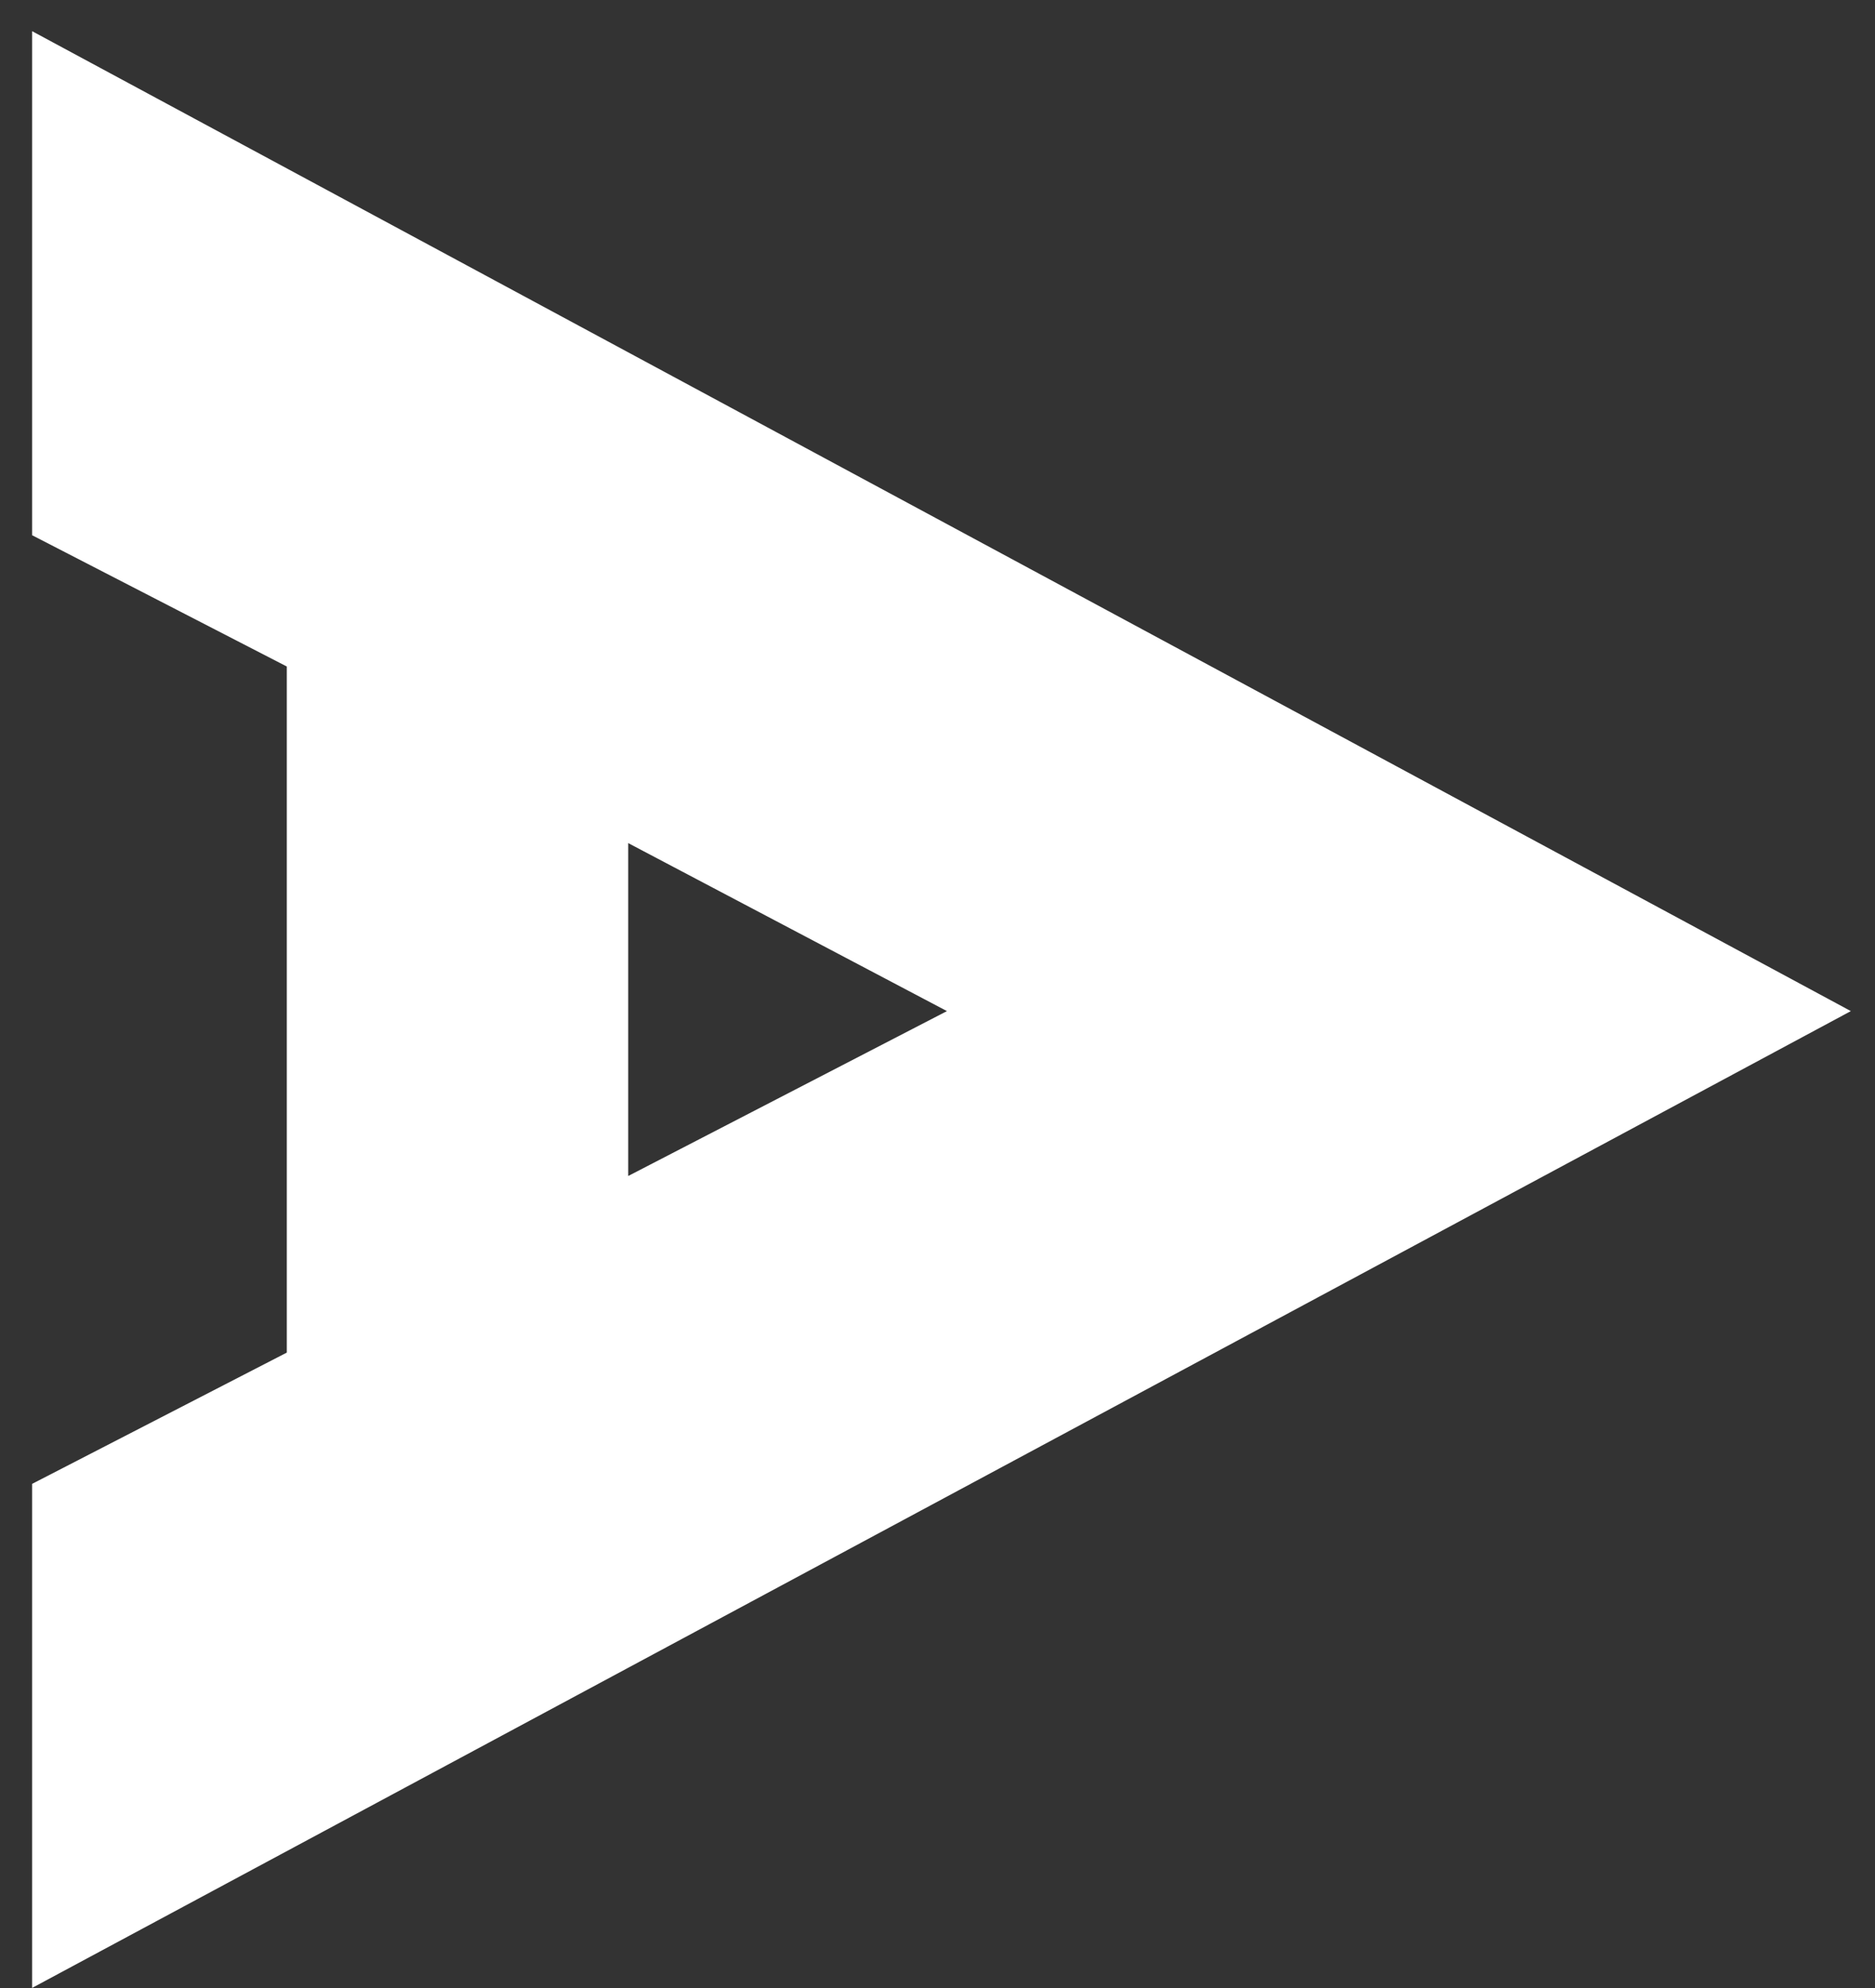 <svg width="50" height="53" viewBox="0 0 50 53" fill="none" xmlns="http://www.w3.org/2000/svg">
<rect x="0" y="0" width="50" height="53" fill="#333333" stroke="none"/>
<path d="M0.856 39.56L7.648 36.06V17.769L0.856 14.269V0.831L49.356 26.956L0.856 52.998V39.56ZM16.752 31.352L25.252 26.956L16.752 22.477V31.352Z" fill="white"/>
</svg>
